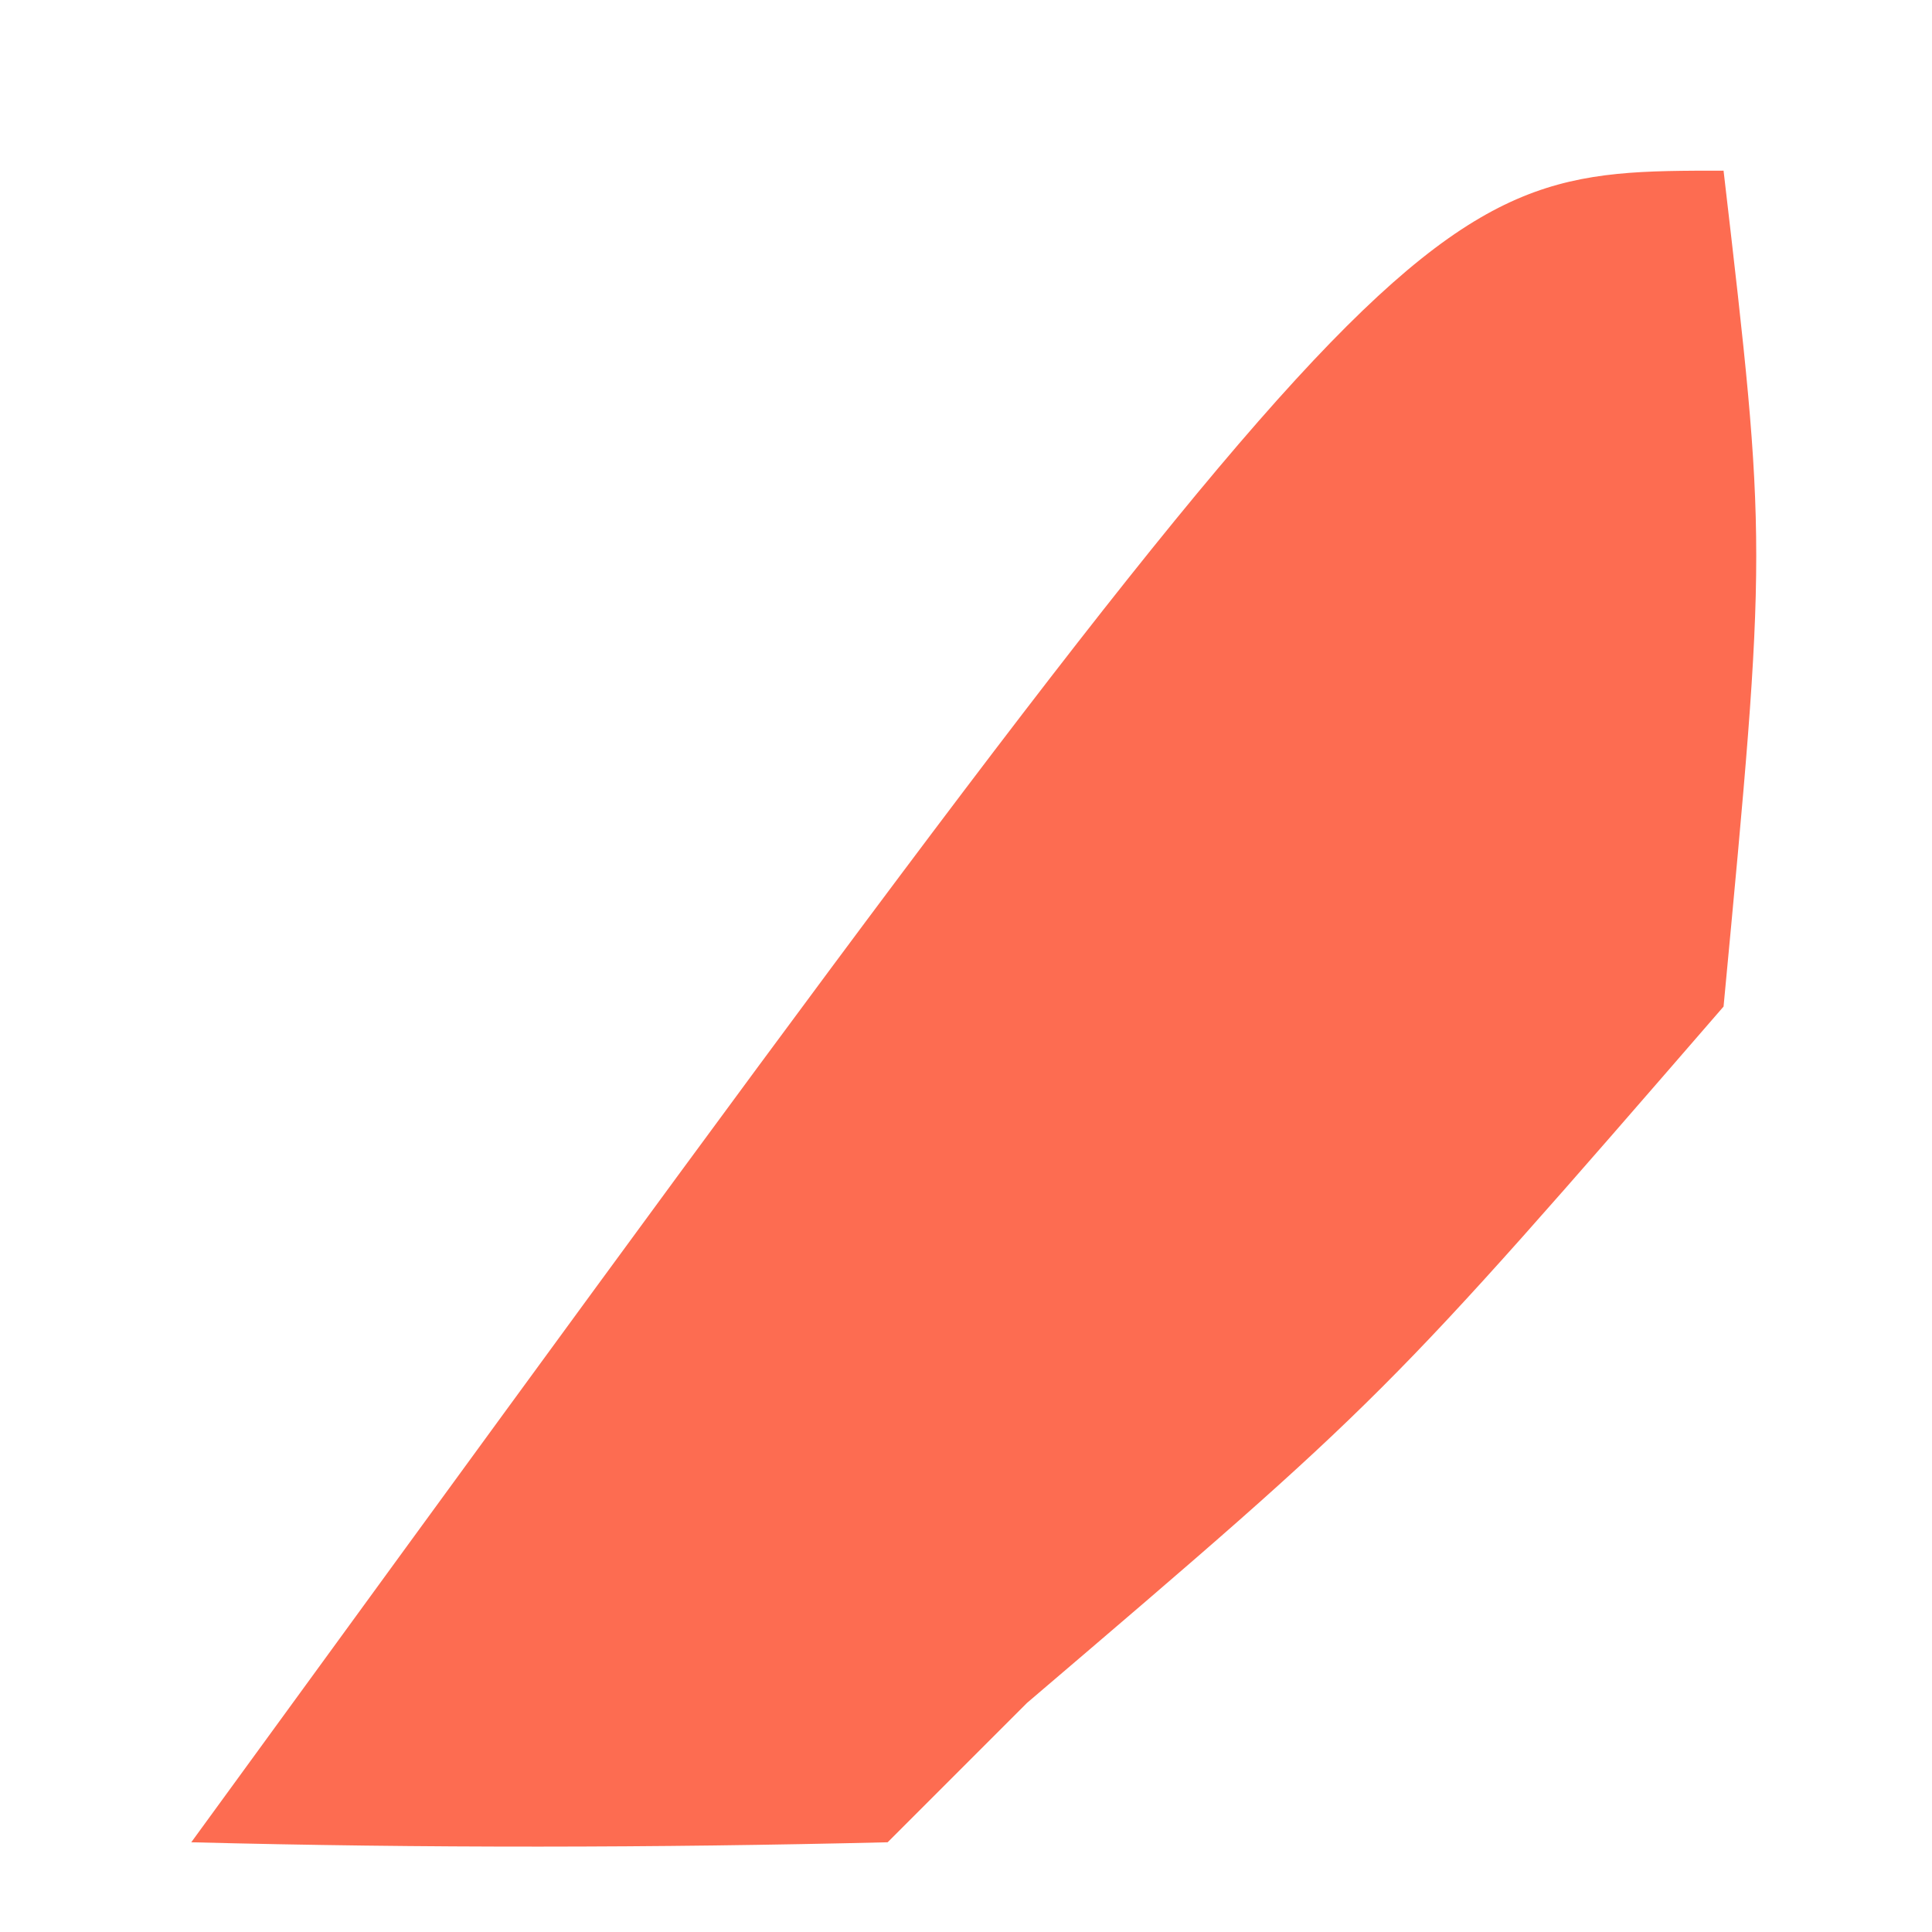 <svg width="9" height="9" viewBox="0 0 9 9" fill="none" xmlns="http://www.w3.org/2000/svg">
<path d="M8.029 0.795C8.232 2.539 8.232 2.539 8.029 4.689C6.447 6.514 6.447 6.514 4.784 7.933C4.57 8.147 4.356 8.361 4.135 8.582C3.054 8.608 1.972 8.61 0.891 8.582C6.561 0.795 6.561 0.795 8.029 0.795Z" fill="#FD6C51"/>
</svg>
